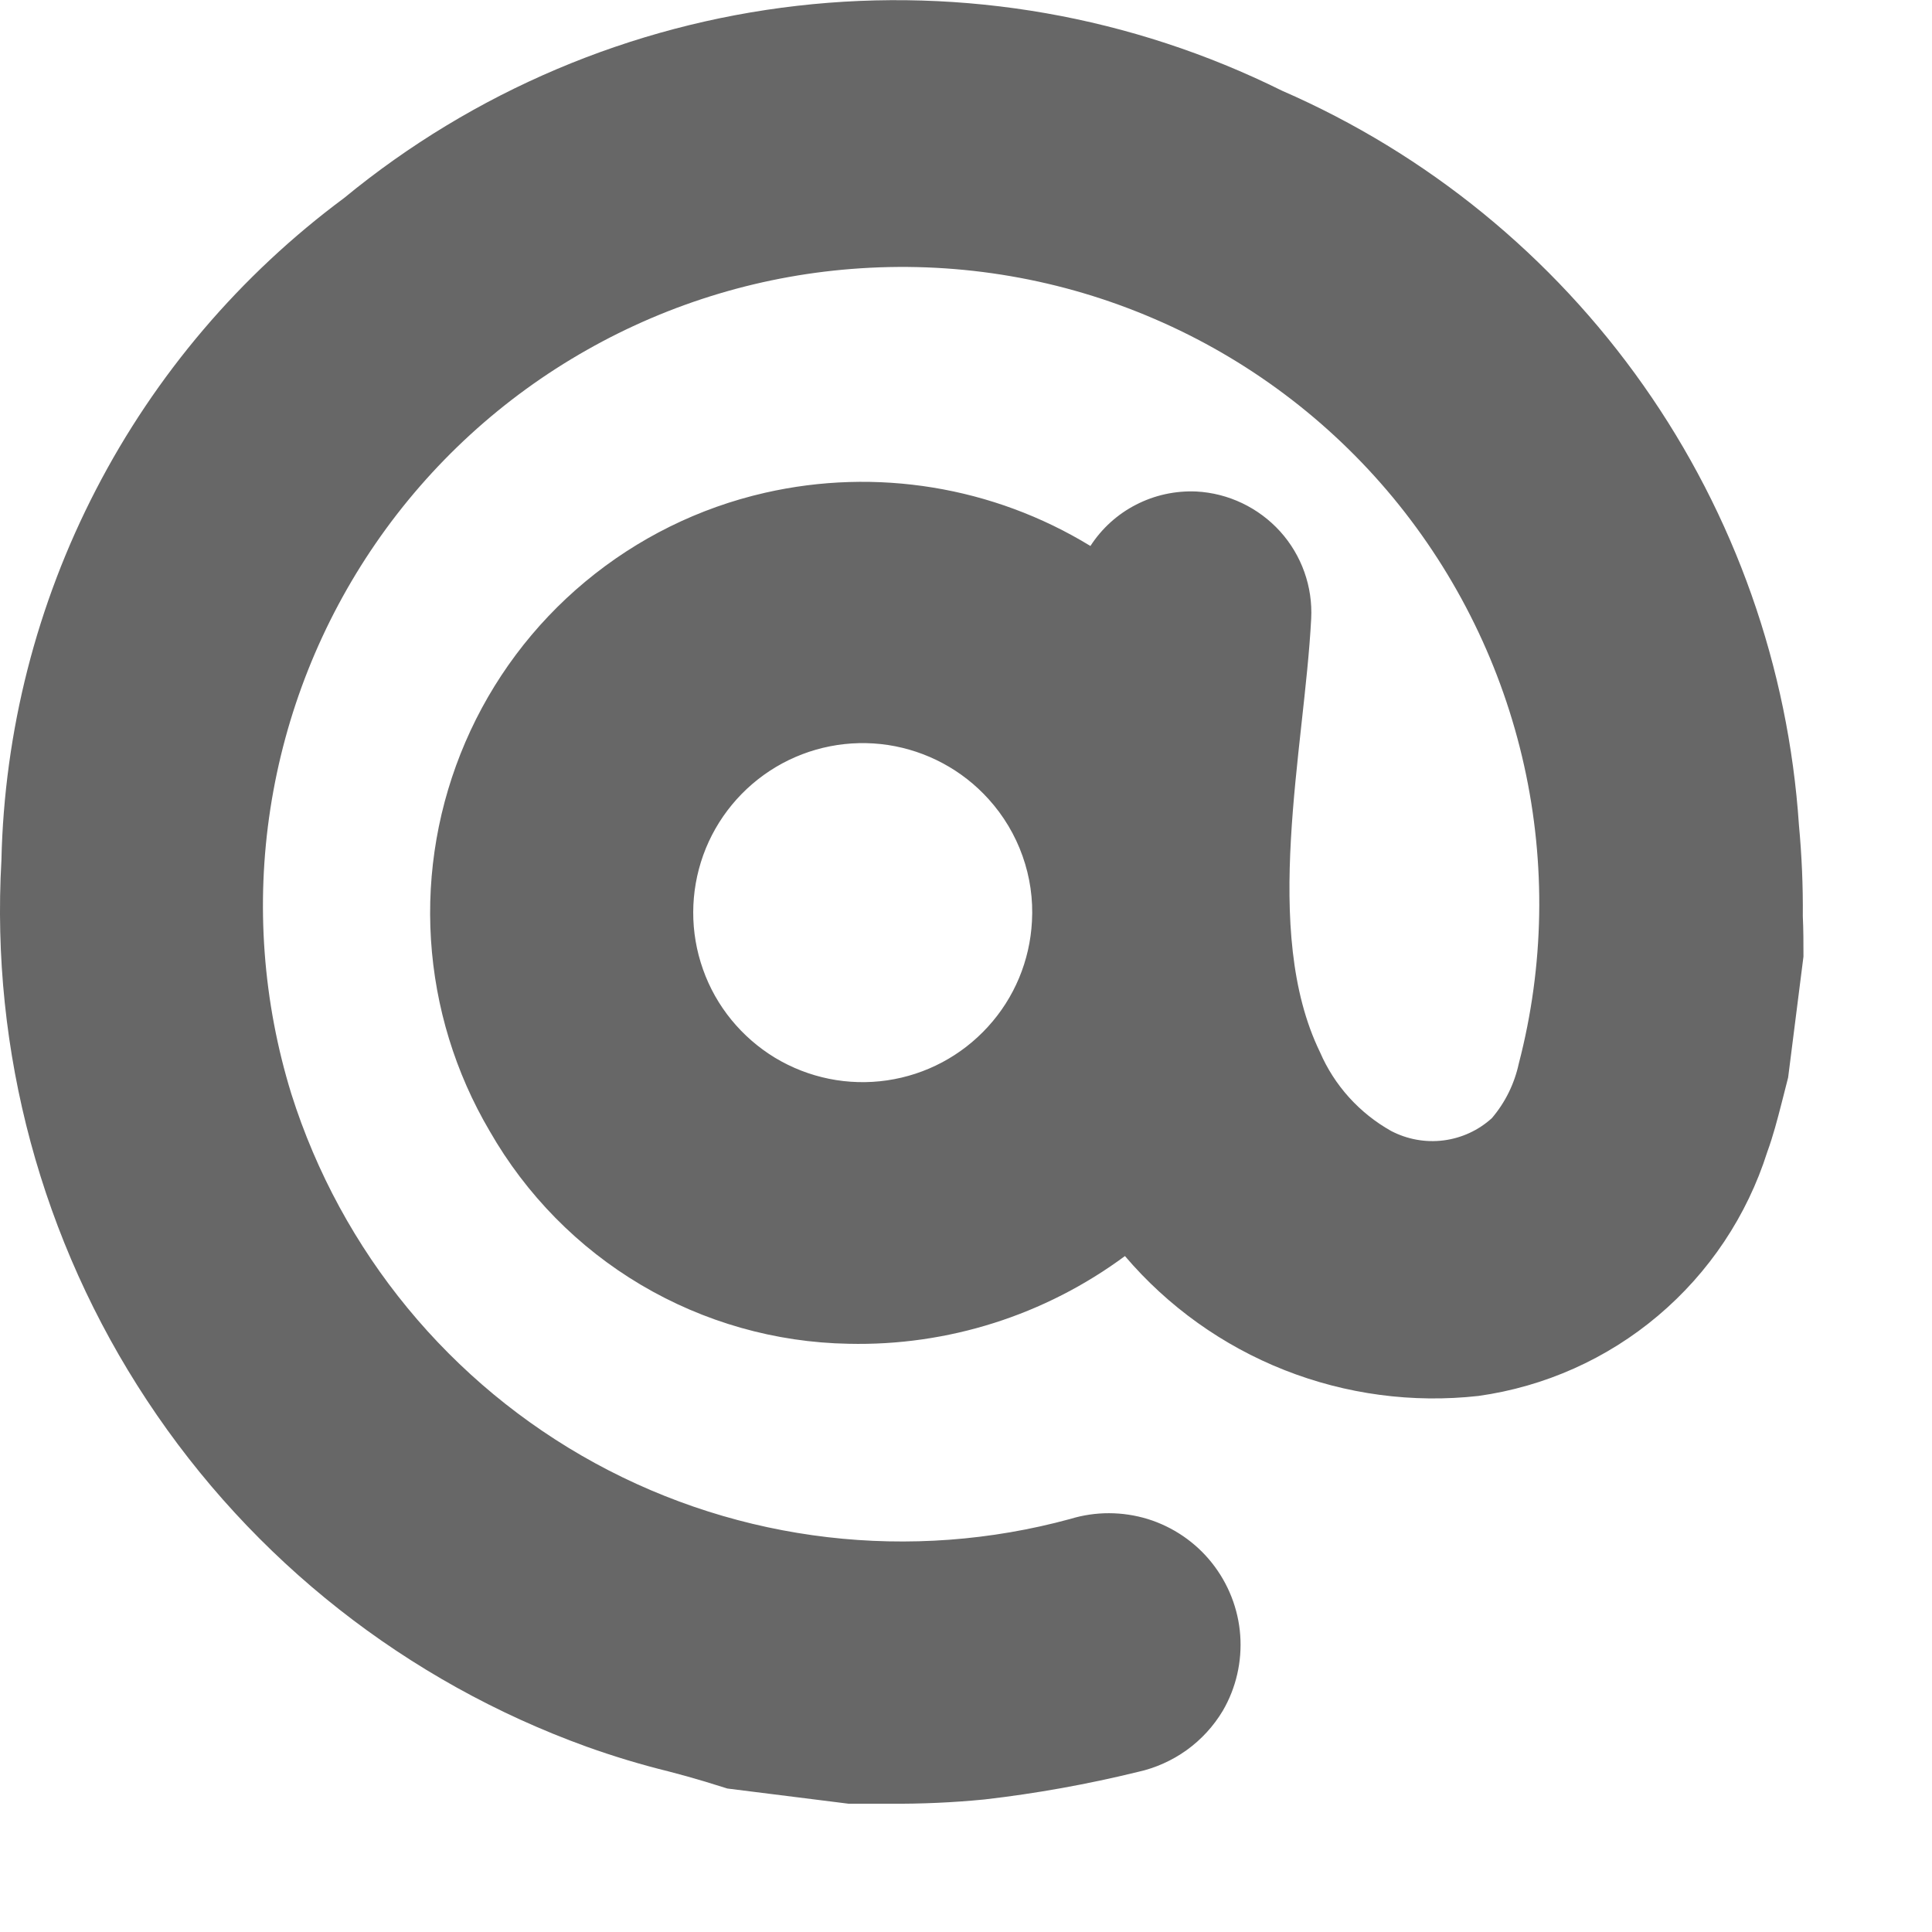 <svg width="15" height="15" viewBox="0 0 15 15" fill="none" xmlns="http://www.w3.org/2000/svg">
<path d="M14.002 7.427C14.002 7.322 14.002 7.219 13.997 7.114C13.999 6.878 13.989 6.642 13.967 6.407C13.885 5.18 13.468 3.999 12.76 2.993C12.052 1.987 11.081 1.195 9.953 0.704C8.788 0.126 7.481 -0.103 6.19 0.045C4.898 0.193 3.676 0.711 2.672 1.537C1.866 2.135 1.207 2.909 0.746 3.8C0.284 4.692 0.033 5.677 0.011 6.68C-0.073 8.164 0.323 9.634 1.142 10.874C1.96 12.114 3.157 13.056 4.554 13.561C4.763 13.636 4.975 13.7 5.19 13.753C5.29 13.779 5.38 13.804 5.473 13.832L5.647 13.886L6.588 14.004C6.688 14.004 6.8 14.004 6.906 14.004C7.152 14.006 7.398 13.995 7.643 13.971C8.044 13.925 8.443 13.853 8.835 13.757C8.971 13.727 9.1 13.669 9.213 13.588C9.327 13.506 9.422 13.402 9.494 13.282C9.597 13.105 9.644 12.9 9.629 12.695C9.614 12.491 9.537 12.295 9.409 12.134C9.282 11.974 9.108 11.855 8.912 11.794C8.716 11.734 8.506 11.733 8.31 11.793C7.071 12.131 5.749 11.976 4.622 11.361C3.495 10.746 2.649 9.718 2.262 8.493C2.041 7.777 1.985 7.02 2.099 6.28C2.213 5.539 2.493 4.834 2.918 4.217C3.343 3.6 3.903 3.087 4.555 2.718C5.207 2.348 5.934 2.131 6.682 2.083C7.463 2.032 8.245 2.166 8.963 2.476C9.682 2.785 10.317 3.261 10.816 3.864C11.314 4.467 11.663 5.179 11.833 5.943C12.003 6.707 11.989 7.5 11.792 8.257C11.758 8.414 11.687 8.559 11.583 8.681C11.479 8.776 11.348 8.836 11.208 8.854C11.068 8.872 10.926 8.846 10.801 8.781C10.555 8.643 10.36 8.428 10.248 8.168C9.791 7.228 10.127 5.822 10.18 4.804C10.193 4.555 10.106 4.311 9.939 4.126C9.771 3.941 9.537 3.829 9.288 3.816C9.126 3.809 8.965 3.844 8.821 3.918C8.676 3.992 8.554 4.103 8.466 4.239C7.71 3.777 6.803 3.629 5.939 3.826C5.426 3.943 4.949 4.179 4.544 4.516C4.14 4.852 3.821 5.279 3.613 5.762C3.405 6.245 3.313 6.77 3.346 7.295C3.379 7.82 3.535 8.329 3.802 8.782C4.084 9.275 4.489 9.687 4.977 9.976C5.465 10.265 6.021 10.423 6.588 10.433C7.359 10.451 8.114 10.211 8.734 9.752C9.068 10.144 9.493 10.448 9.972 10.637C10.45 10.826 10.968 10.895 11.479 10.838C11.993 10.766 12.477 10.55 12.873 10.215C13.27 9.88 13.564 9.439 13.721 8.944C13.766 8.821 13.799 8.694 13.832 8.566L13.883 8.366L14.002 7.427ZM8.012 7.154C7.996 7.458 7.876 7.747 7.67 7.972C7.465 8.197 7.189 8.344 6.887 8.388C6.586 8.432 6.279 8.37 6.018 8.213C5.758 8.055 5.559 7.813 5.458 7.526C5.356 7.239 5.357 6.926 5.46 6.639C5.563 6.353 5.763 6.111 6.024 5.955C6.286 5.799 6.593 5.739 6.894 5.784C7.195 5.83 7.471 5.978 7.675 6.204C7.791 6.332 7.881 6.482 7.939 6.646C7.997 6.809 8.022 6.982 8.012 7.154Z" fill="#676767"/>
</svg>
